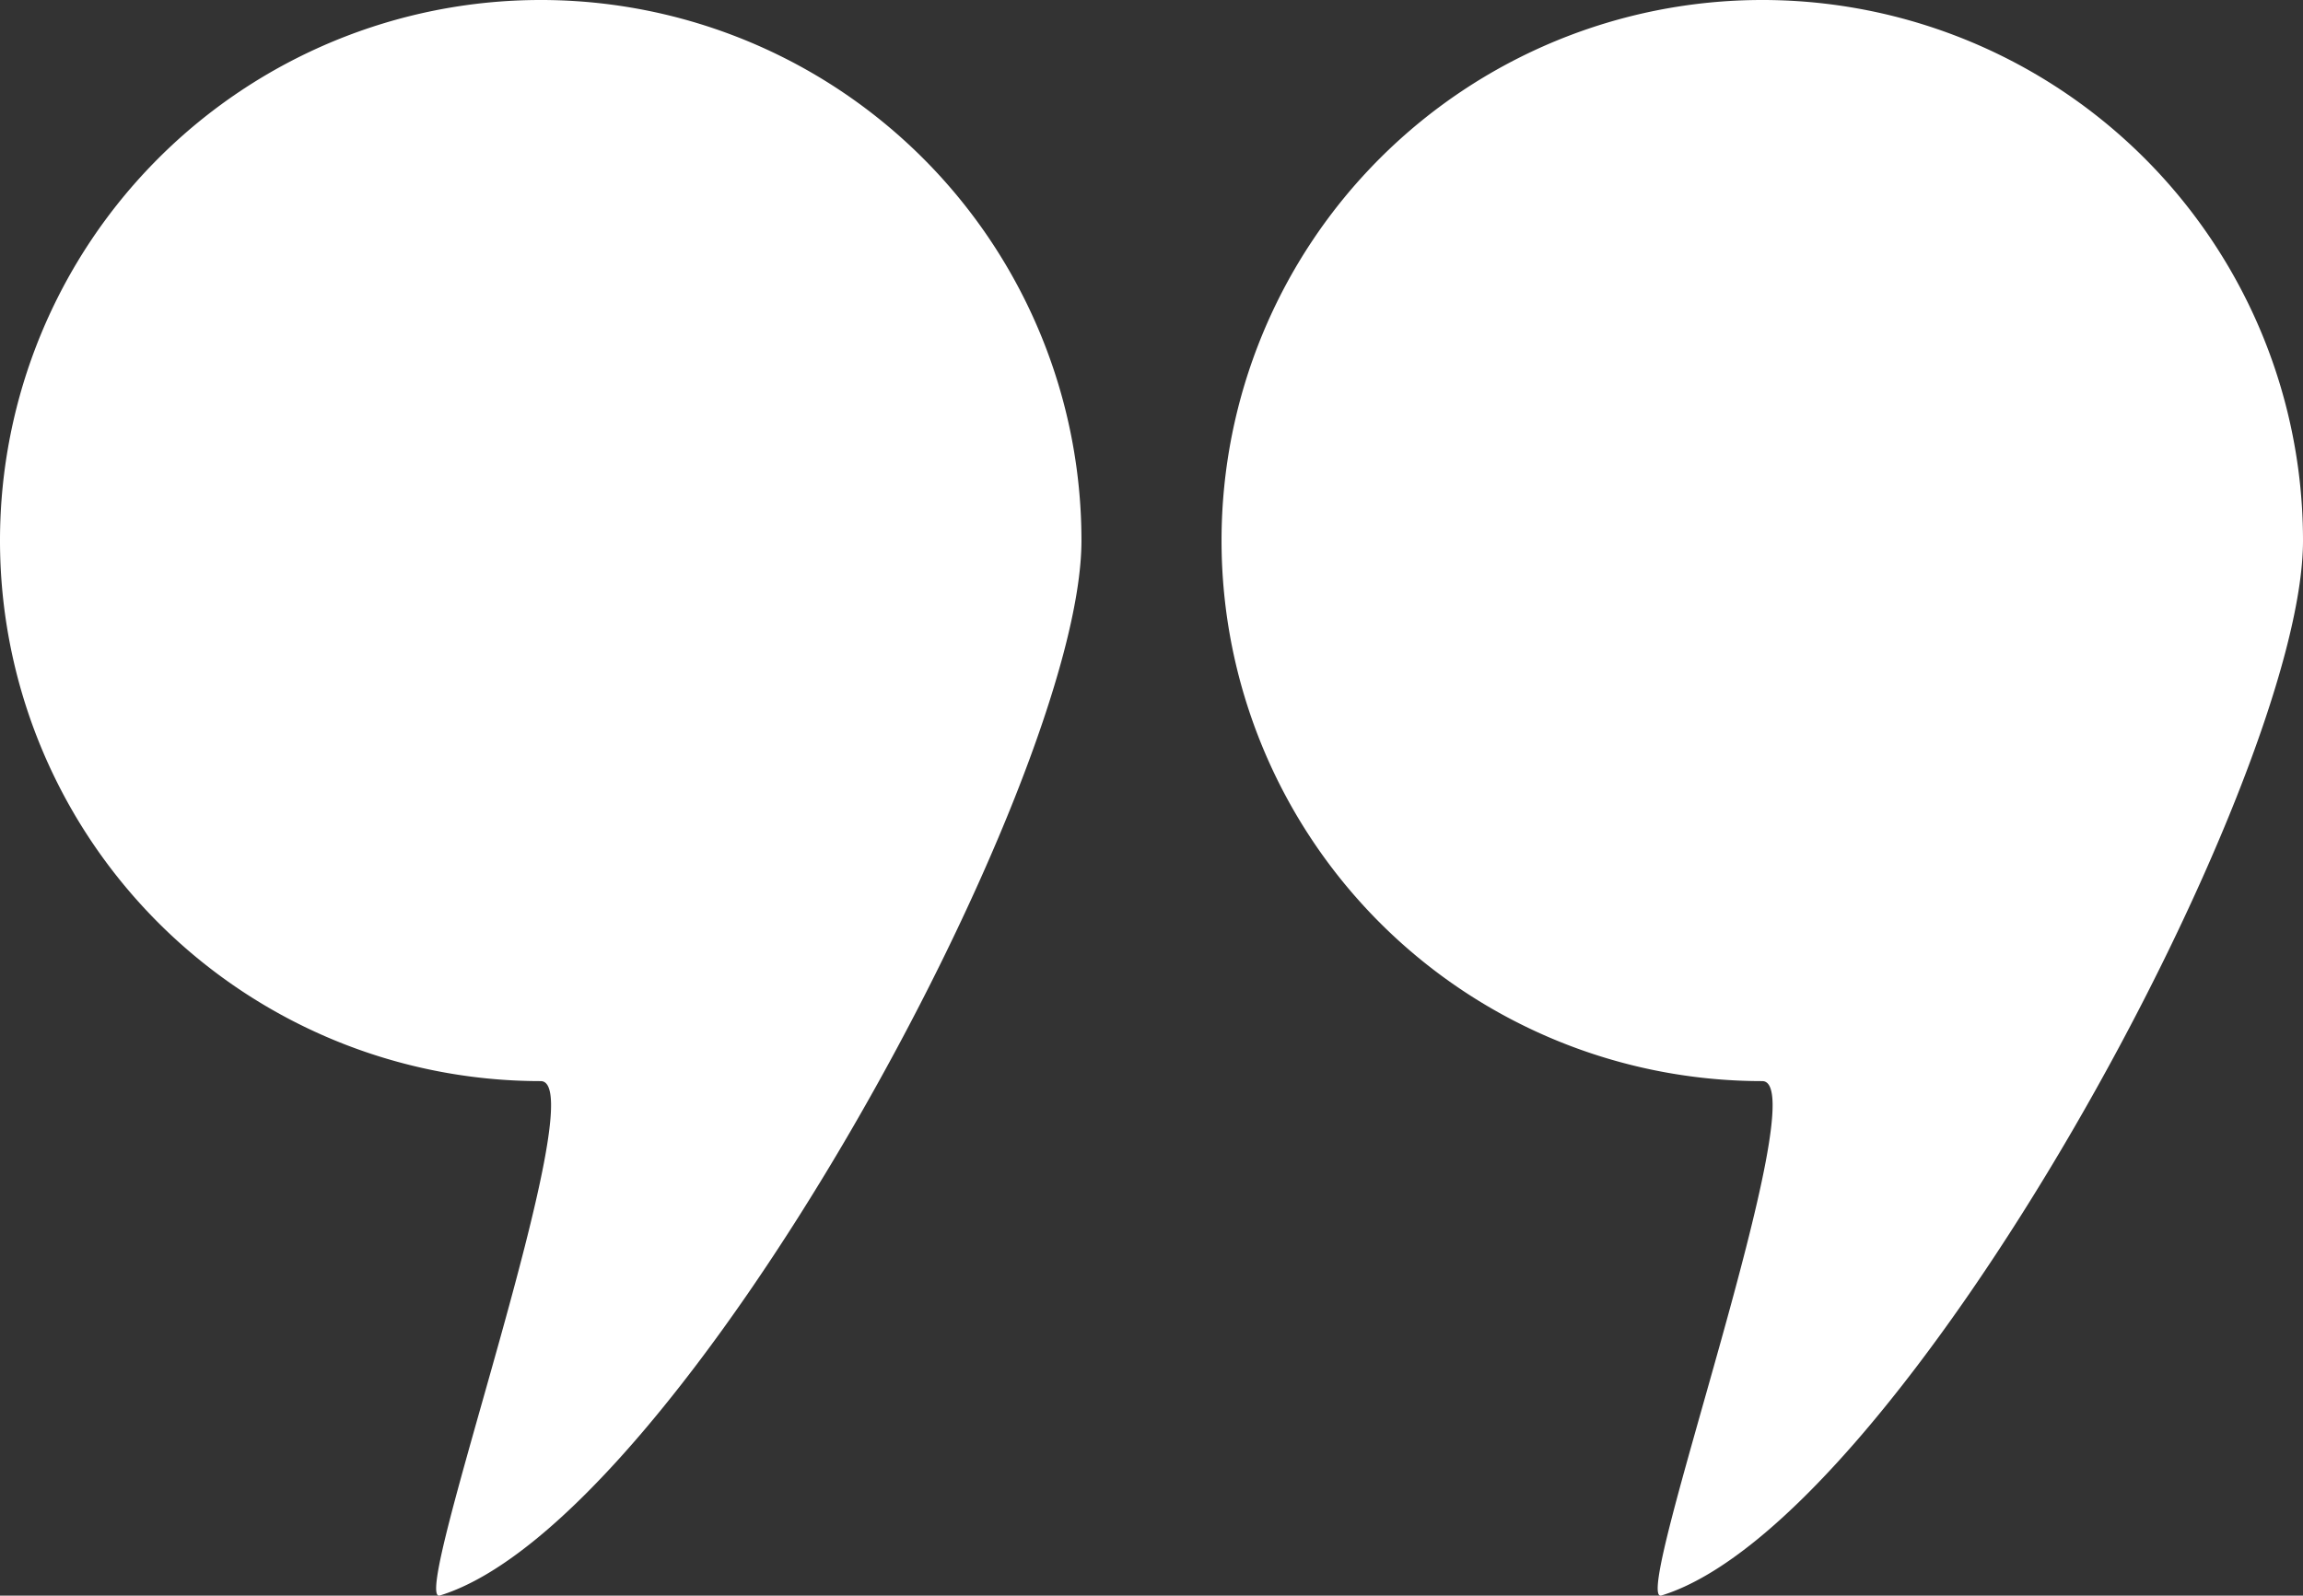 <svg xmlns="http://www.w3.org/2000/svg" width="42.661" height="29.566" viewBox="0 0 42.661 29.566"><rect x="0" y="0" width="42.661" height="29.566" fill="#333333" stroke="none"/><g transform="translate(-702 -195.5)"><path d="M10.016,0A10.016,10.016,0,0,1,20.033,10.016c0,4.5-7.457,18.188-11.884,19.547-.6.191,2.9-9.531,1.867-9.531A10.016,10.016,0,0,1,10.016,0Z" transform="translate(702 195.5)" fill="#fff"/><path d="M10.016,0A10.016,10.016,0,0,1,20.033,10.016c0,4.5-7.457,18.188-11.884,19.547-.6.191,2.9-9.531,1.867-9.531A10.016,10.016,0,0,1,10.016,0Z" transform="translate(724.628 195.5)" fill="#fff"/></g></svg>